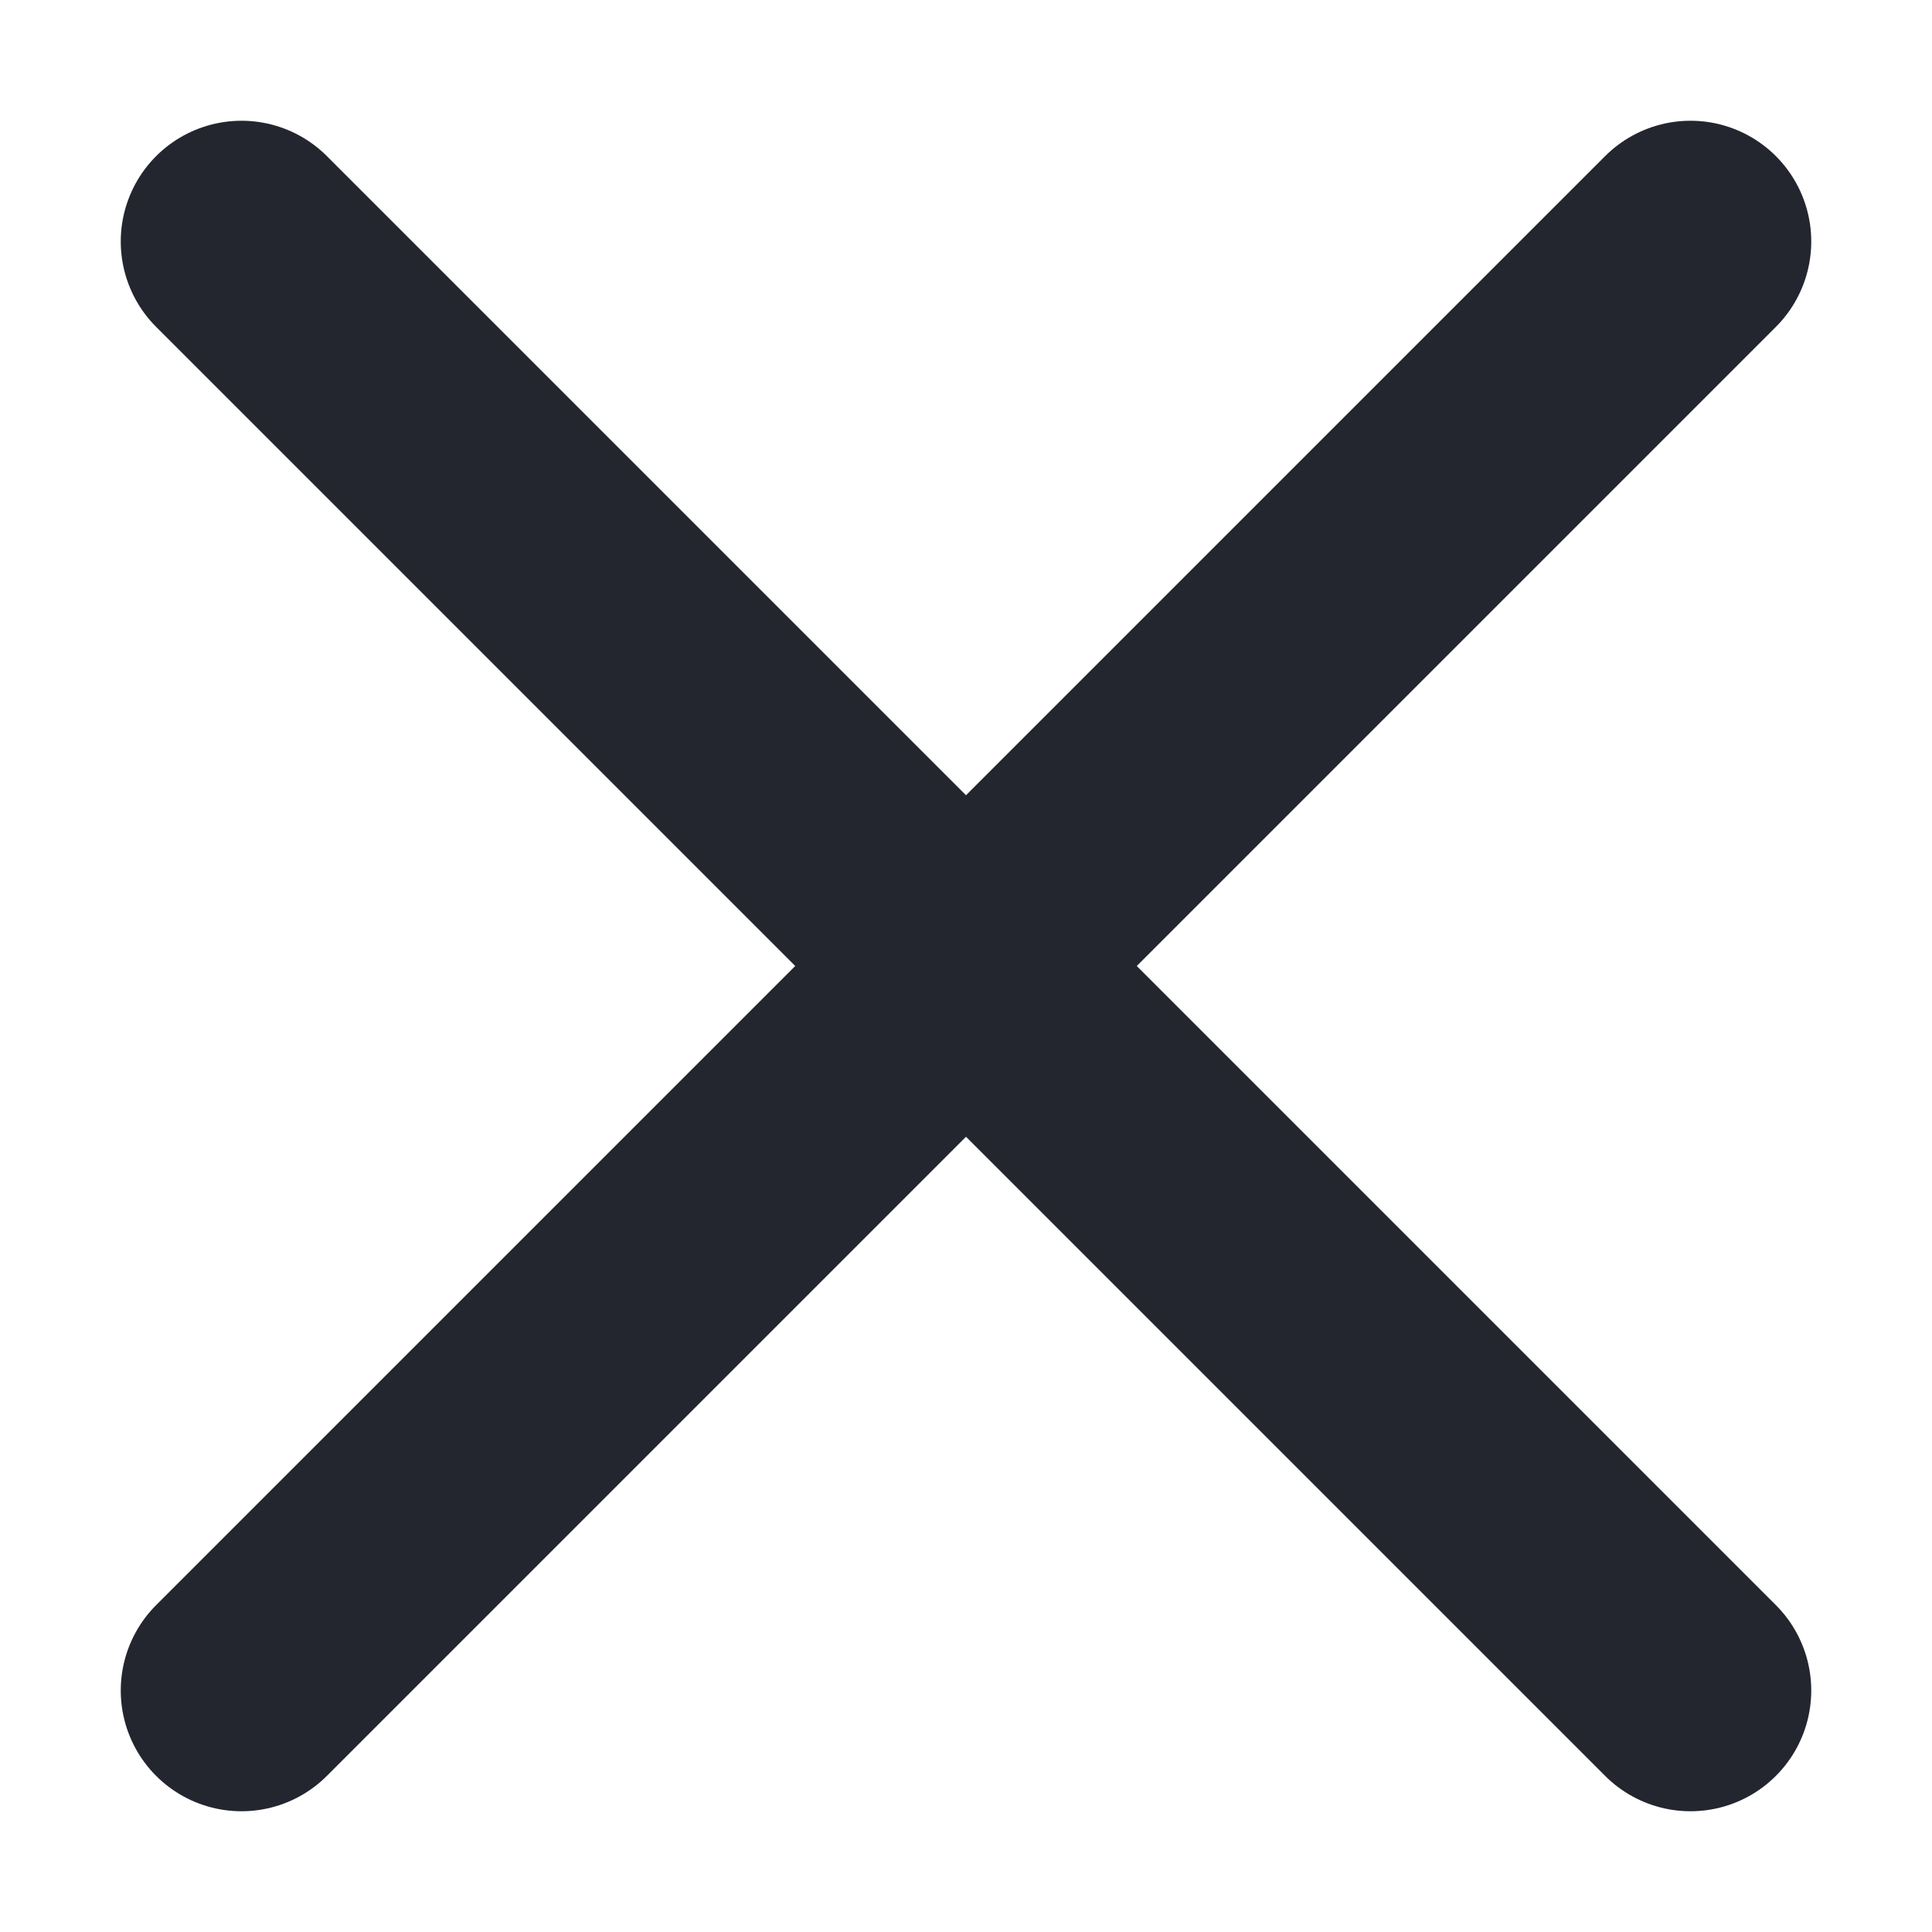 <svg width="8" height="8" viewBox="0 0 8 8" fill="none" xmlns="http://www.w3.org/2000/svg">
<path d="M1 1L7 7" stroke="#23262F" stroke-linecap="round" stroke-linejoin="round"/>
<path d="M7 1L1 7" stroke="#23262F" stroke-linecap="round" stroke-linejoin="round"/>
</svg>
